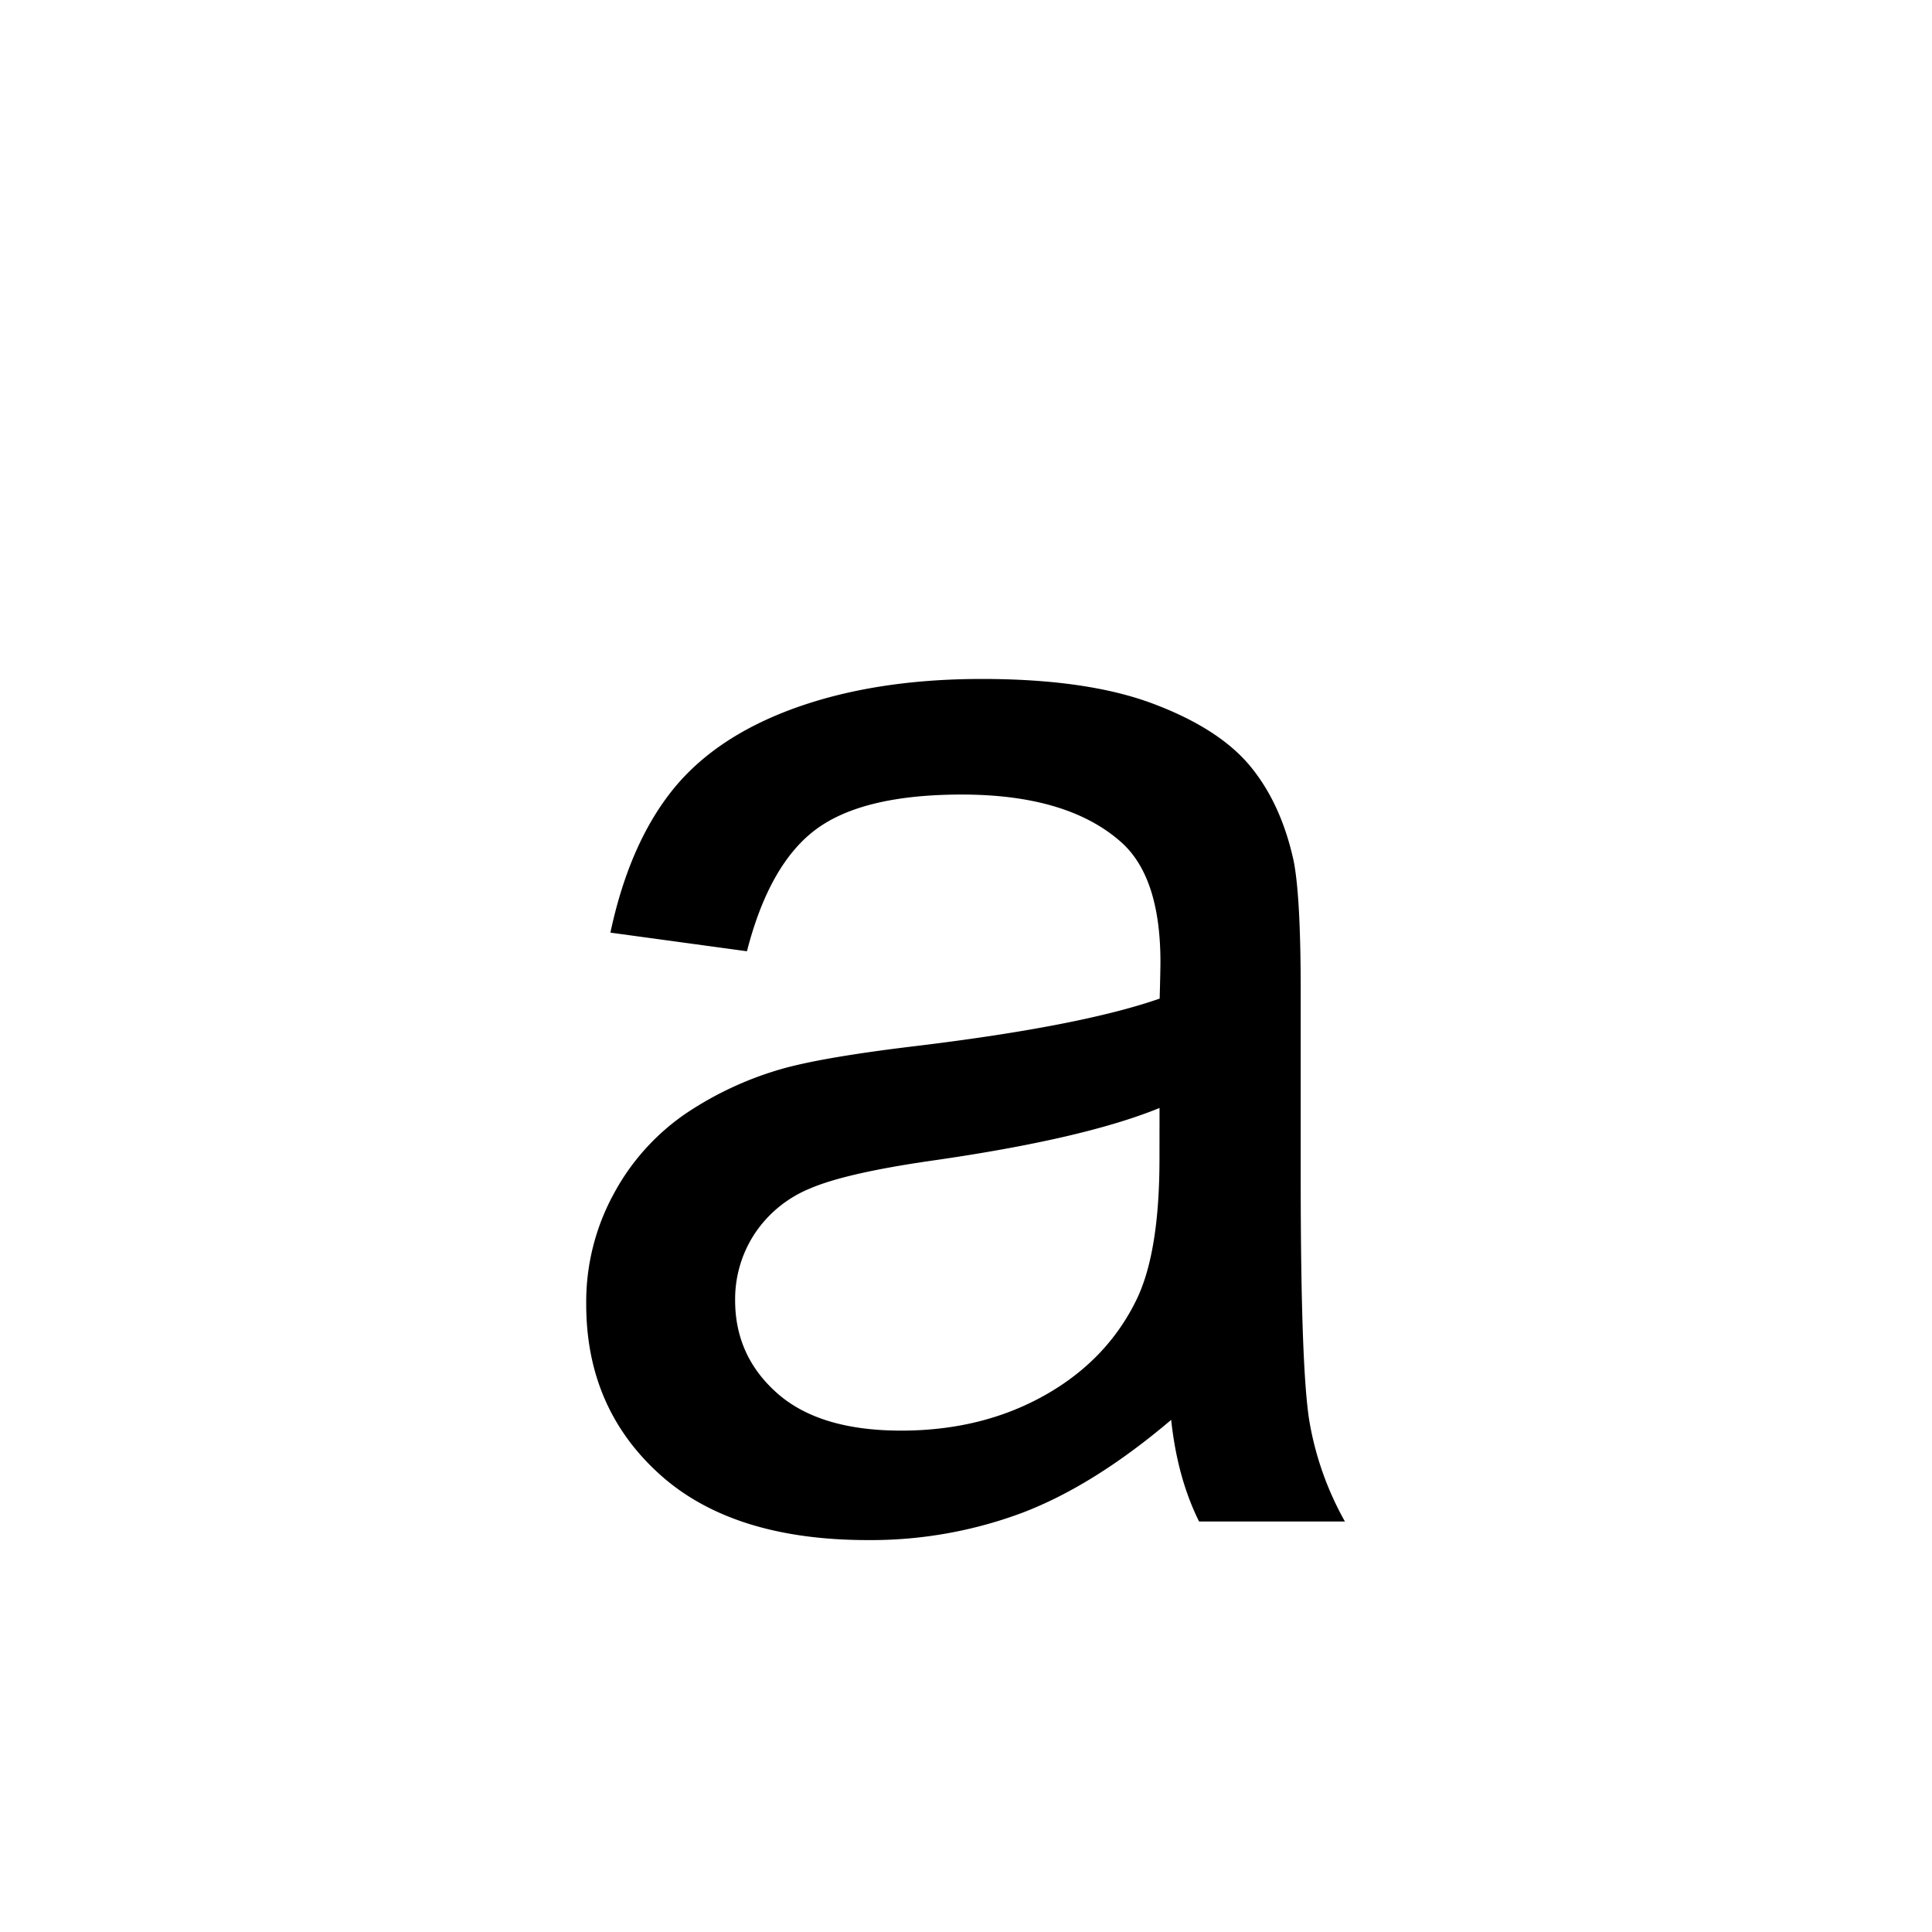 <svg id="Layer_1" data-name="Layer 1" xmlns="http://www.w3.org/2000/svg" viewBox="0 0 700 700"><title>alphabet</title><path d="M424.34,514.44q-28.11,23.88-54.11,33.73a156.6,156.6,0,0,1-55.8,9.83q-49.18,0-75.61-24T212.4,472.55a81.61,81.61,0,0,1,10-40.05,82.51,82.51,0,0,1,26.14-29.09,122.91,122.91,0,0,1,36.4-16.59q14.9-3.93,45-7.59,61.28-7.31,90.23-17.42.28-10.41.28-13.21,0-30.93-14.34-43.57-19.4-17.14-57.62-17.15-35.7,0-52.7,12.51t-25.16,44.27l-49.47-6.75q6.75-31.76,22.21-51.29T288,256.54Q317.25,246,355.75,246q38.24,0,62.12,9T453,277.62q11.24,13.63,15.74,34.43,2.52,12.93,2.53,46.67v67.46q0,70.54,3.23,89.24a112.52,112.52,0,0,0,12.79,35.84H434.45Q426.59,535.51,424.34,514.44Zm-4.22-113q-27.56,11.25-82.64,19.11-31.2,4.5-44.13,10.12a44,44,0,0,0-20,16.45,43.21,43.21,0,0,0-7,24q0,20.24,15.31,33.73t44.84,13.49q29.24,0,52-12.79t33.45-35q8.14-17.14,8.15-50.6Z"/></svg>
